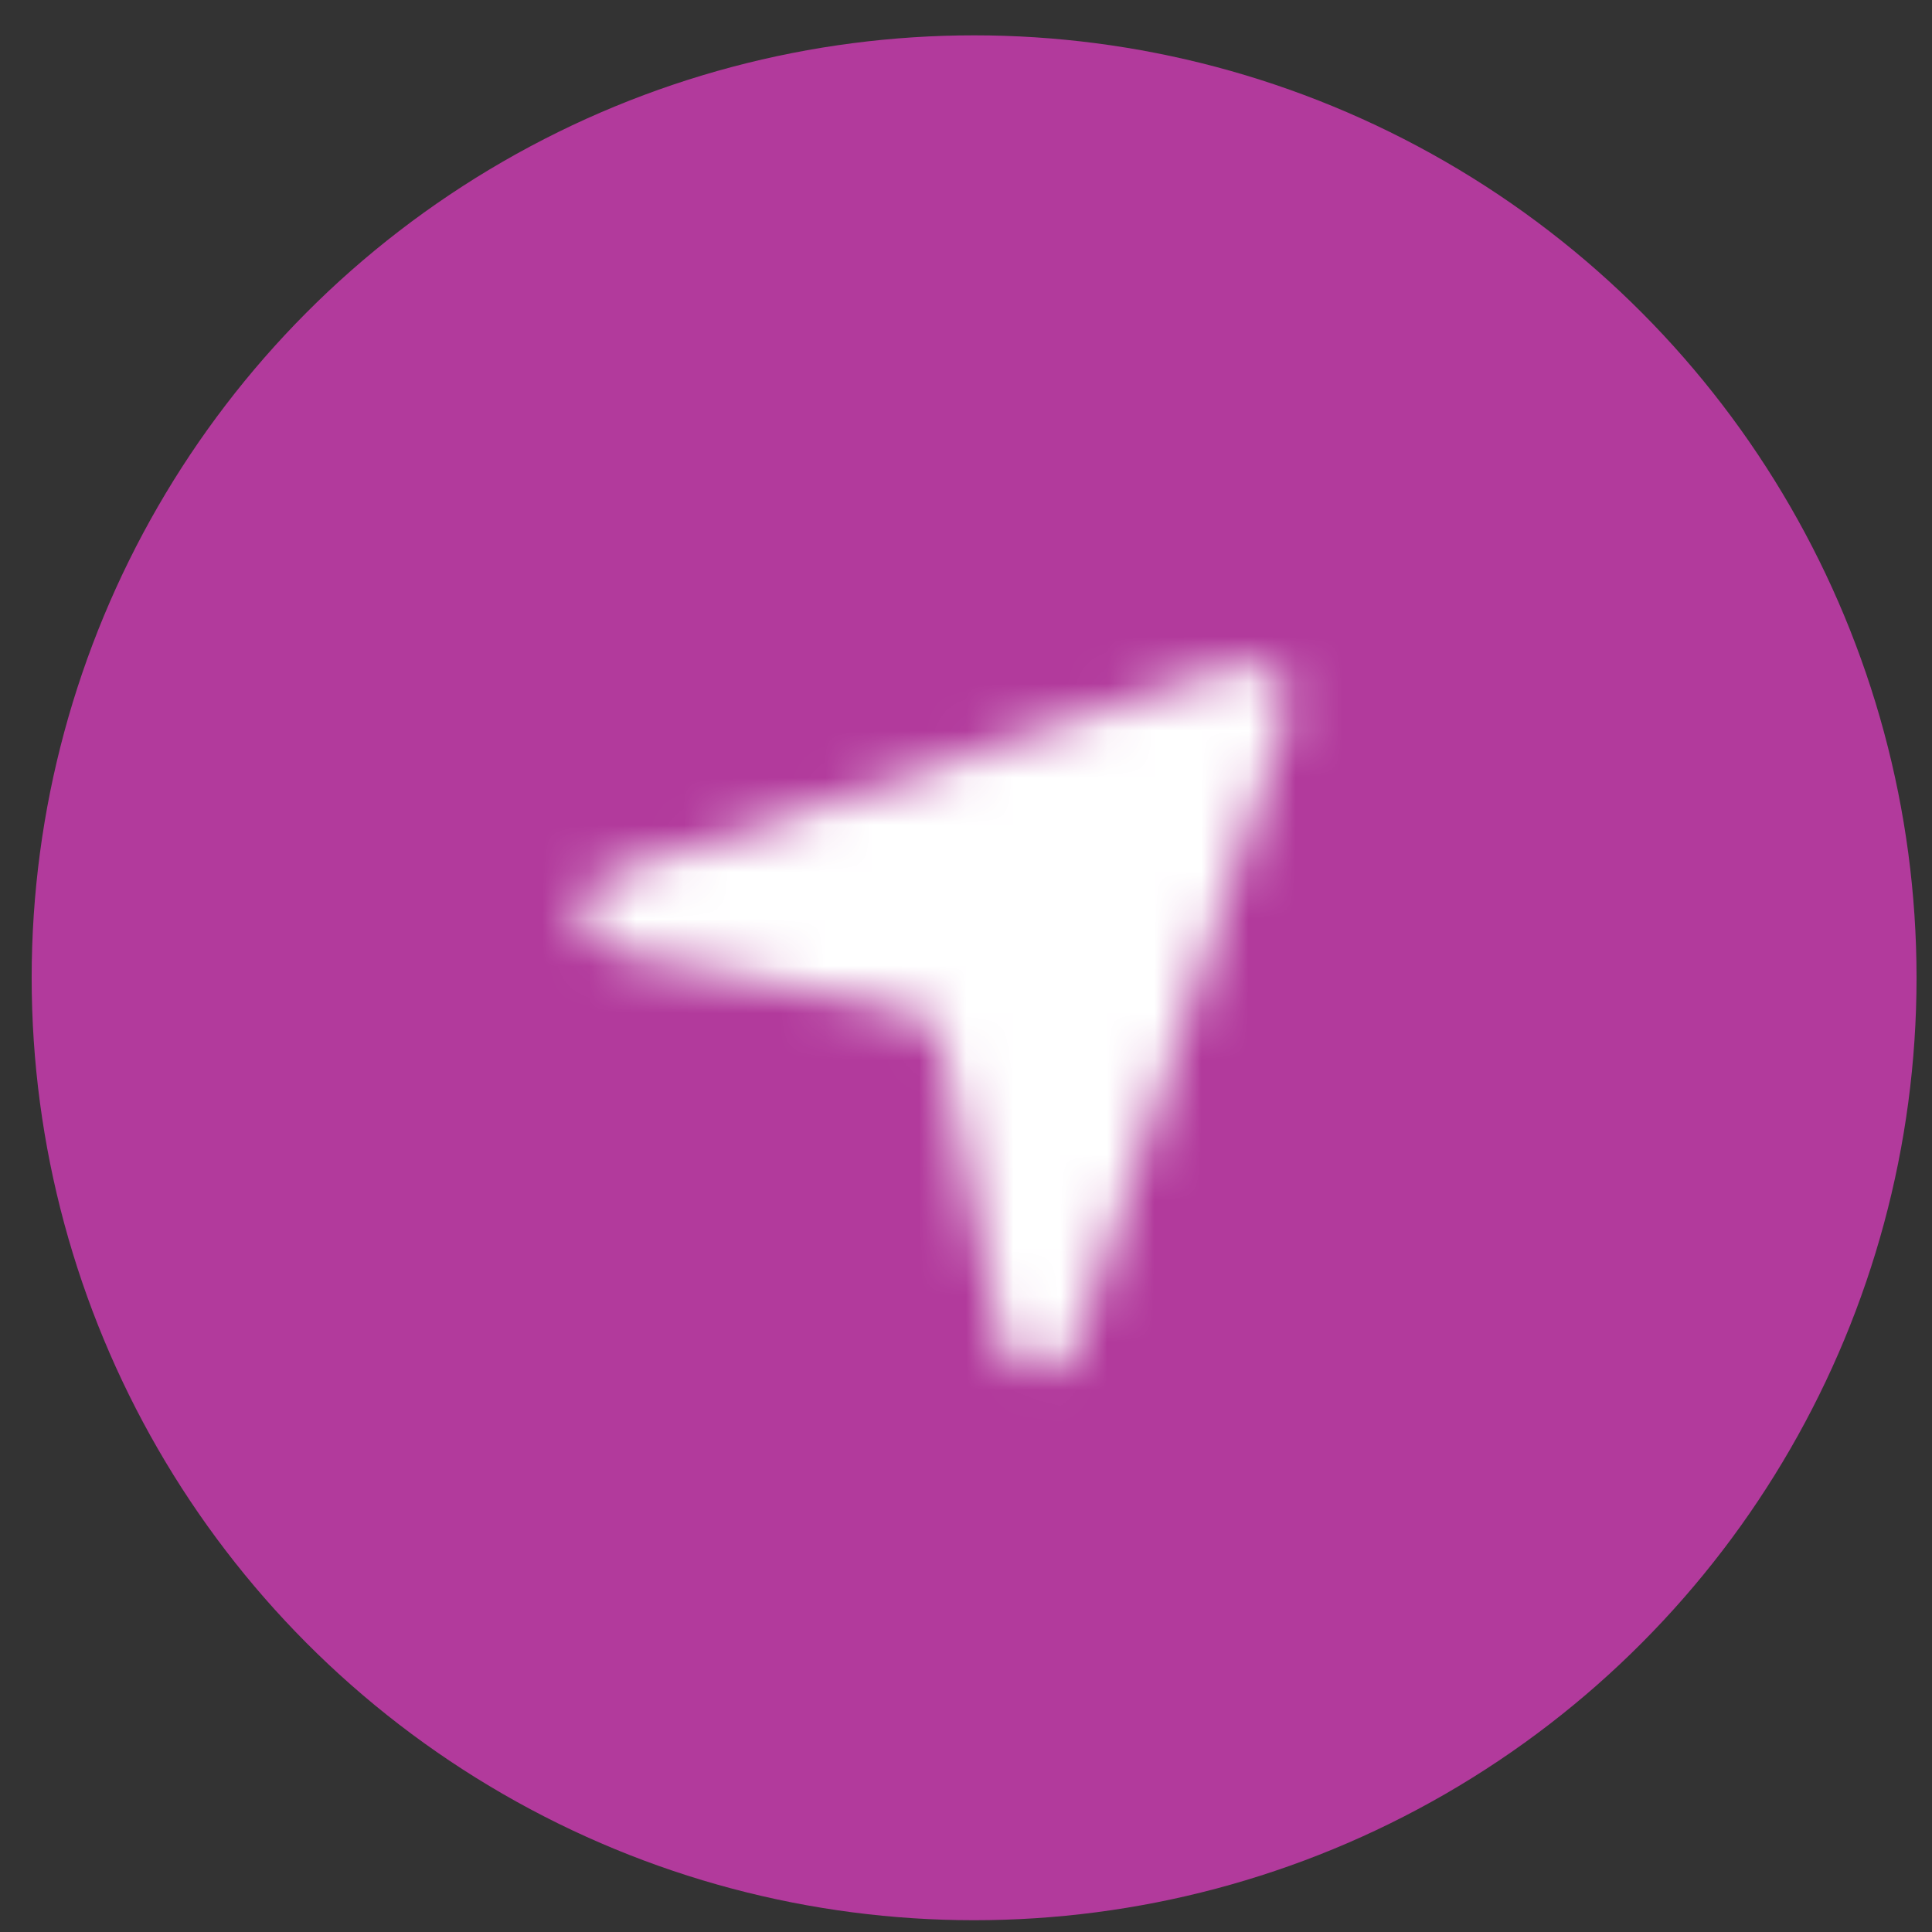 <svg width="41" height="41" viewBox="0 0 41 41" fill="none" xmlns="http://www.w3.org/2000/svg">
<rect x="0" y="0" width="41" height="41" fill="#333333" stroke="none"/>
<circle cx="20.672" cy="20.75" r="20" fill="#b23a9c"/>
<path fill-rule="evenodd" clip-rule="evenodd" d="M22.058 29.083C22.041 29.083 22.024 29.082 22.007 29.081C21.631 29.058 21.317 28.785 21.242 28.415L19.96 22.109C19.893 21.781 19.637 21.525 19.309 21.458L13.003 20.176C12.633 20.102 12.36 19.788 12.337 19.411C12.315 19.033 12.547 18.688 12.906 18.57L26.239 14.126C26.538 14.024 26.868 14.103 27.092 14.327C27.315 14.55 27.392 14.88 27.293 15.179L22.848 28.513C22.735 28.855 22.415 29.083 22.058 29.083Z" fill="#B23A9C"/>
<mask id="mask0_428_141598" style="mask-type:luminance" maskUnits="userSpaceOnUse" x="12" y="14" width="16" height="16">
<path fill-rule="evenodd" clip-rule="evenodd" d="M22.058 29.083C22.041 29.083 22.024 29.082 22.007 29.081C21.631 29.058 21.317 28.785 21.242 28.415L19.96 22.109C19.893 21.781 19.637 21.525 19.309 21.458L13.003 20.176C12.633 20.102 12.36 19.788 12.337 19.411C12.315 19.033 12.547 18.688 12.906 18.57L26.239 14.126C26.538 14.024 26.868 14.103 27.092 14.327C27.315 14.55 27.392 14.88 27.293 15.179L22.848 28.513C22.735 28.855 22.415 29.083 22.058 29.083Z" fill="white"/>
</mask>
<g mask="url(#mask0_428_141598)">
<rect x="10.672" y="10.75" width="20" height="20" fill="white"/>
</g>
</svg>
